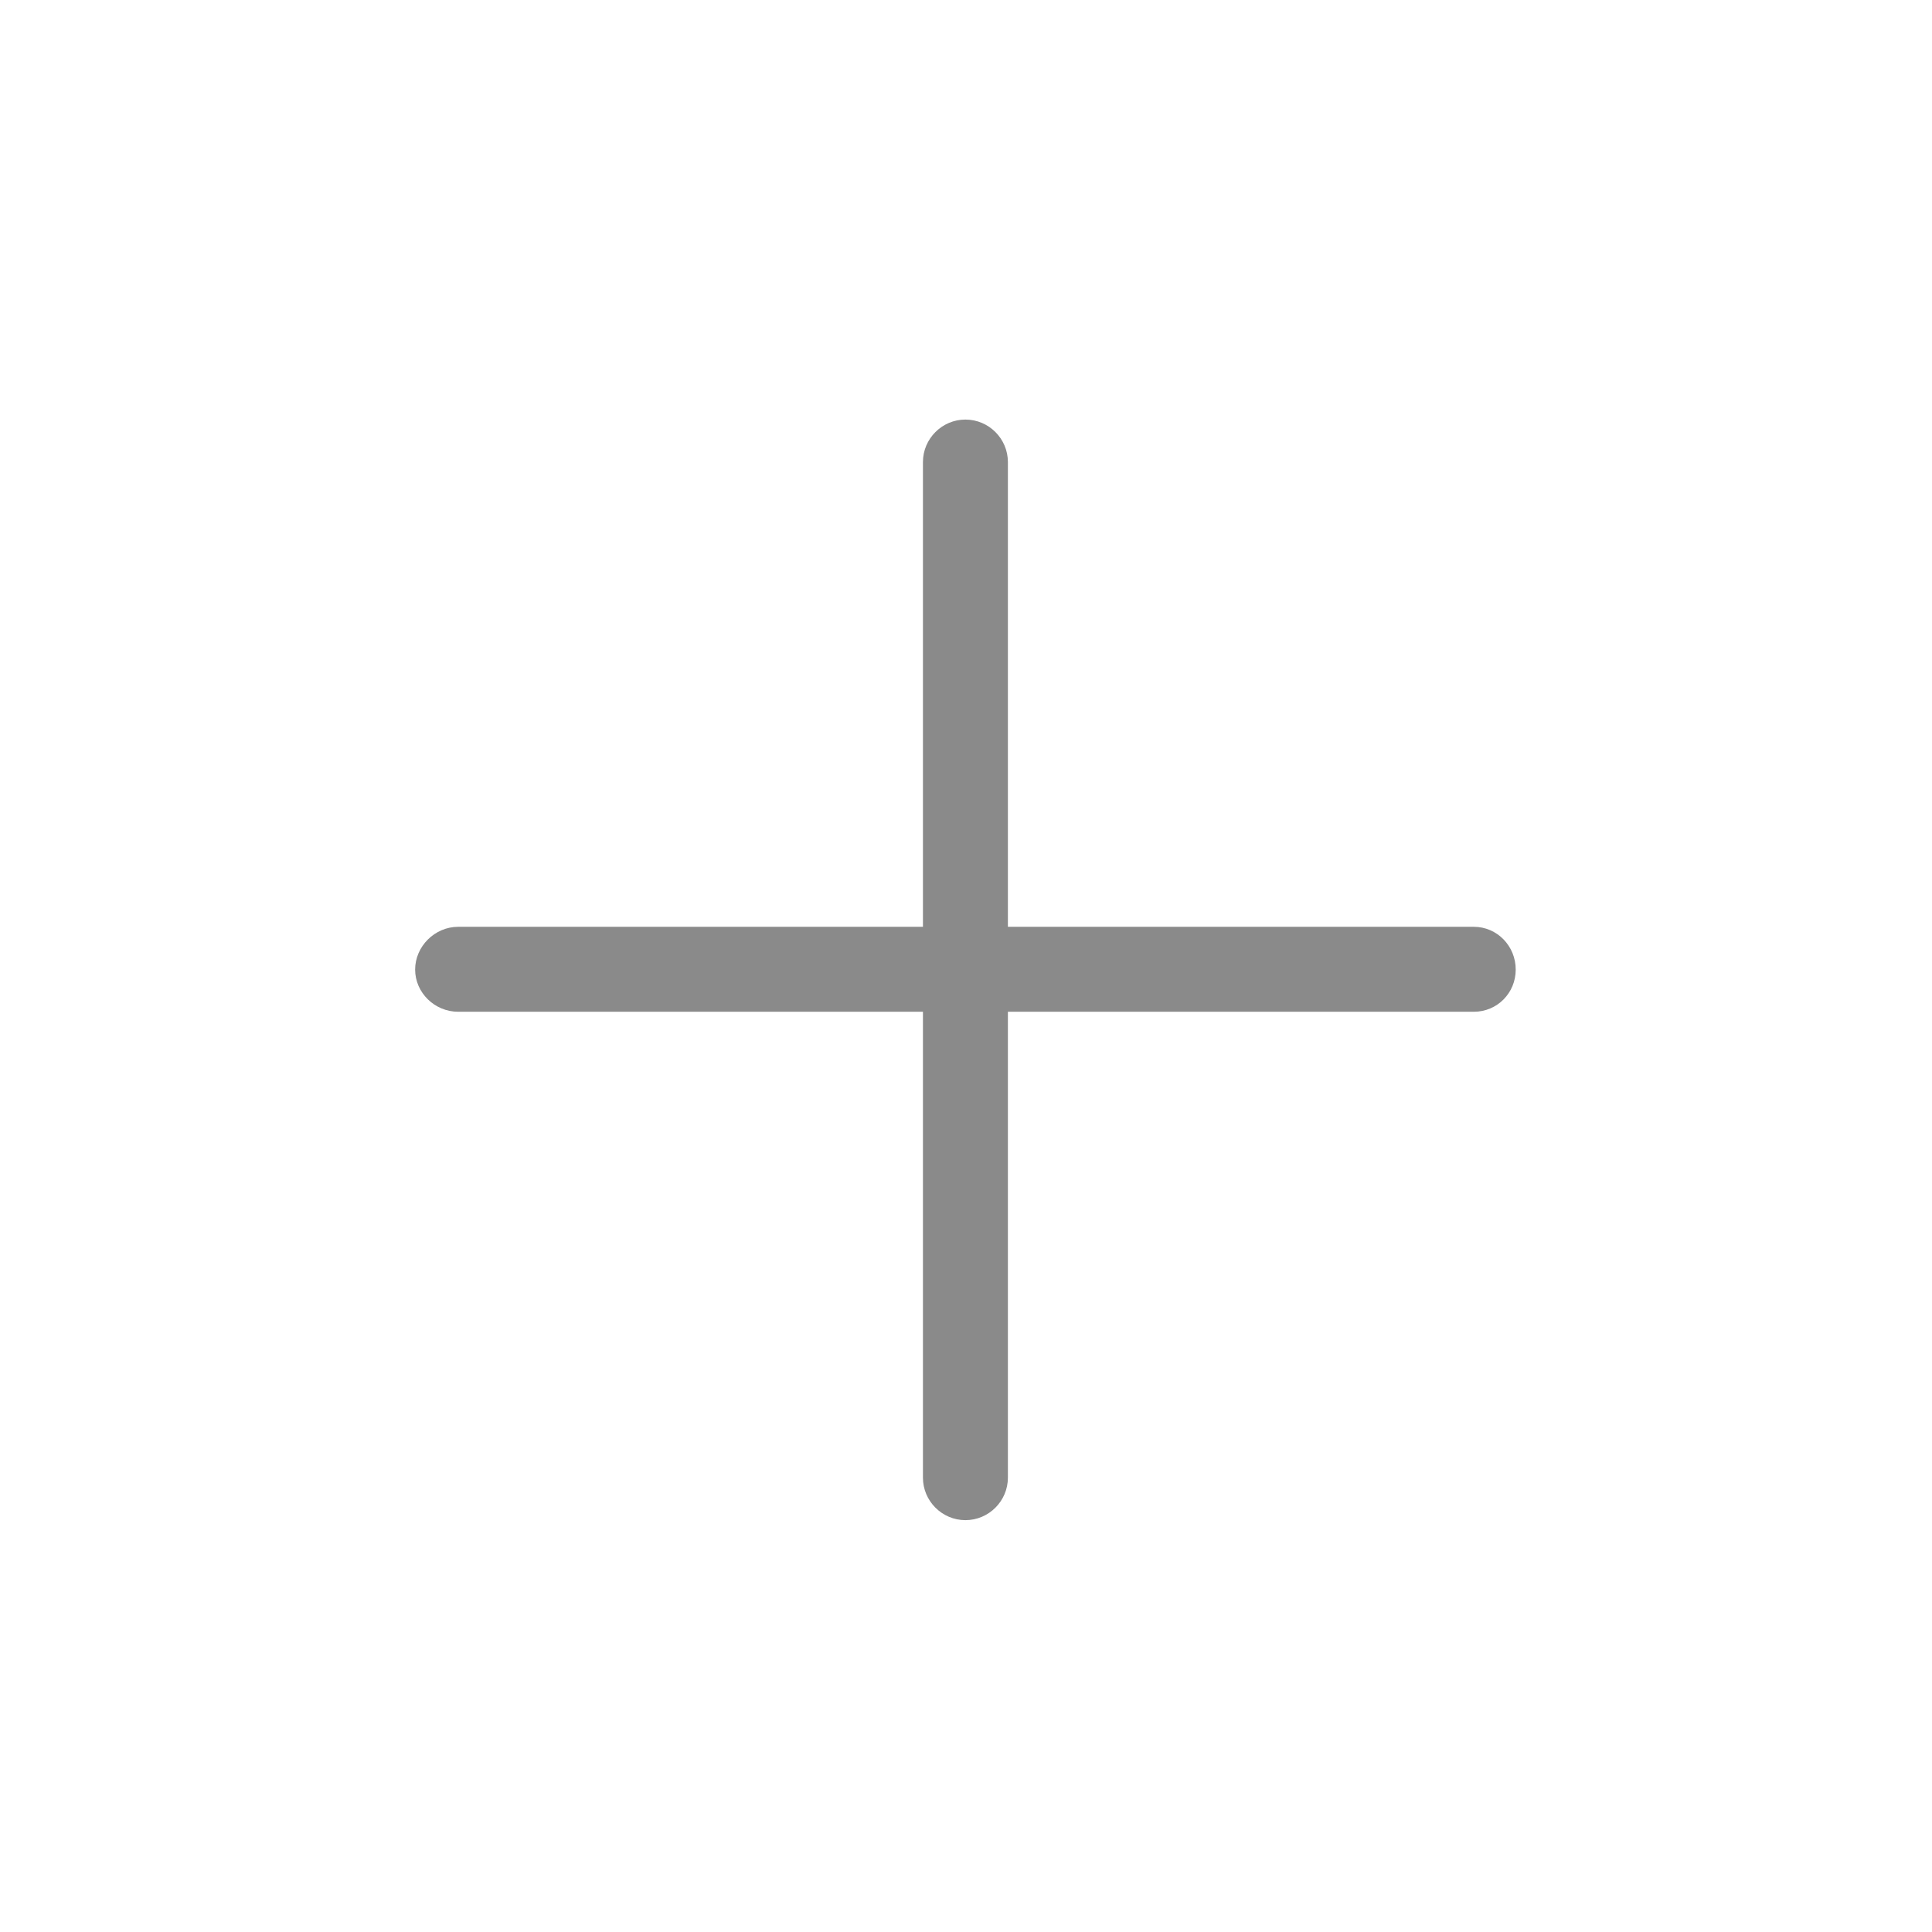 <?xml version="1.0" standalone="no"?><!DOCTYPE svg PUBLIC "-//W3C//DTD SVG 1.1//EN" "http://www.w3.org/Graphics/SVG/1.1/DTD/svg11.dtd"><svg t="1604982848360" class="icon" viewBox="0 0 1024 1024" version="1.1" xmlns="http://www.w3.org/2000/svg" p-id="1166" width="40" height="40" xmlns:xlink="http://www.w3.org/1999/xlink"><defs><style type="text/css"></style></defs><path d="M512 1255.49" p-id="1167" fill="#8a8a8a"></path><path d="M781.151 491.225 534.207 491.225 534.207 244.896c0-12.383-10.132-22.514-22.514-22.514s-22.514 10.132-22.514 22.514L489.178 491.225 242.849 491.225c-12.383 0-22.822 10.336-22.822 22.719l0-0.102c0 12.383 10.439 22.412 22.822 22.412L489.178 536.254l0 246.943c0 12.383 10.132 22.514 22.514 22.514s22.514-10.132 22.514-22.514L534.207 536.254l246.943 0c12.383 0 22.207-9.927 22.207-22.31l0-0.102C803.358 501.459 793.533 491.225 781.151 491.225z" p-id="1168" fill="#8a8a8a"></path></svg>